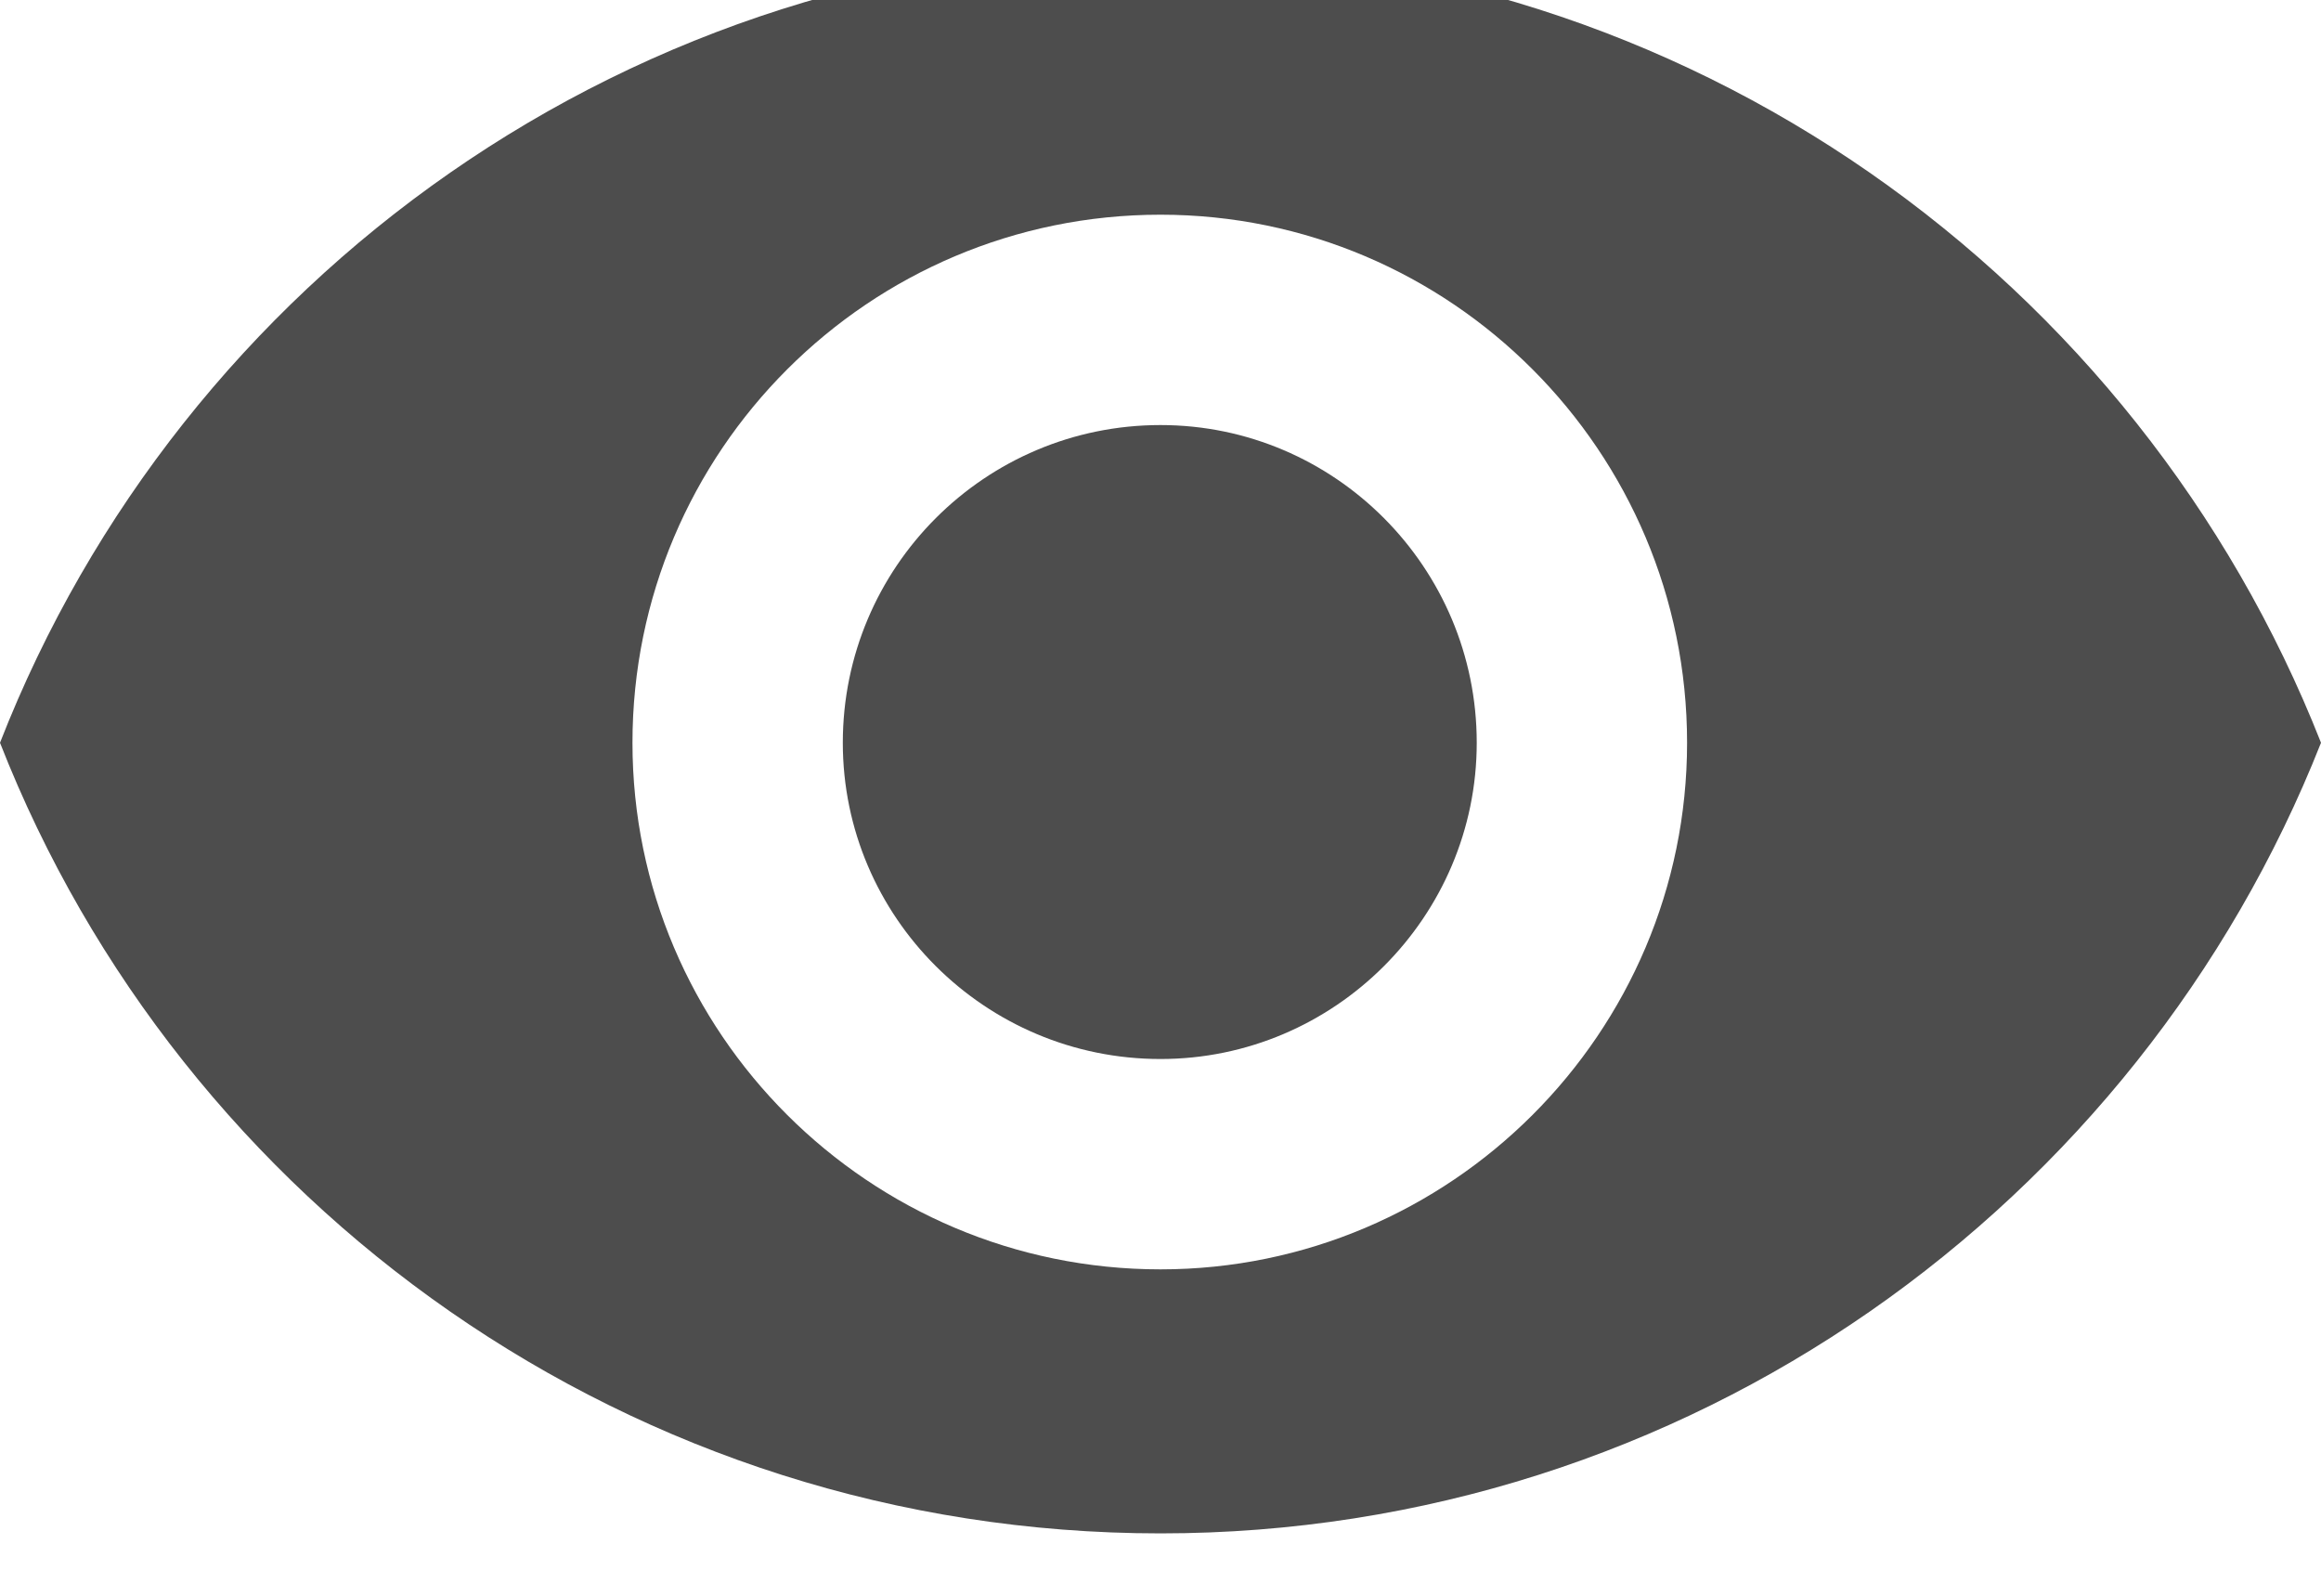 <svg width="16" height="11" viewBox="0 0 16 11" fill="none" xmlns="http://www.w3.org/2000/svg" xmlns:xlink="http://www.w3.org/1999/xlink">
	<desc>
			Created with Pixso.
	</desc>
	<defs/>
	<path id="Vector" d="M8 -0.34C4.36 -0.34 1.25 1.92 0 5.12C1.25 8.31 4.36 10.57 8 10.57C11.63 10.57 14.74 8.31 16 5.12C14.74 1.92 11.63 -0.34 8 -0.34ZM8 8.75C5.99 8.75 4.36 7.12 4.36 5.12C4.36 3.11 5.99 1.48 8 1.48C10 1.48 11.63 3.11 11.63 5.12C11.63 7.12 10 8.75 8 8.75ZM8 2.93C6.79 2.93 5.81 3.91 5.81 5.12C5.81 6.32 6.79 7.3 8 7.3C9.2 7.3 10.18 6.32 10.18 5.12C10.18 3.91 9.2 2.93 8 2.93Z" fill="#4D4D4D" fill-opacity="1" fill-rule="nonzero"/>
</svg>
